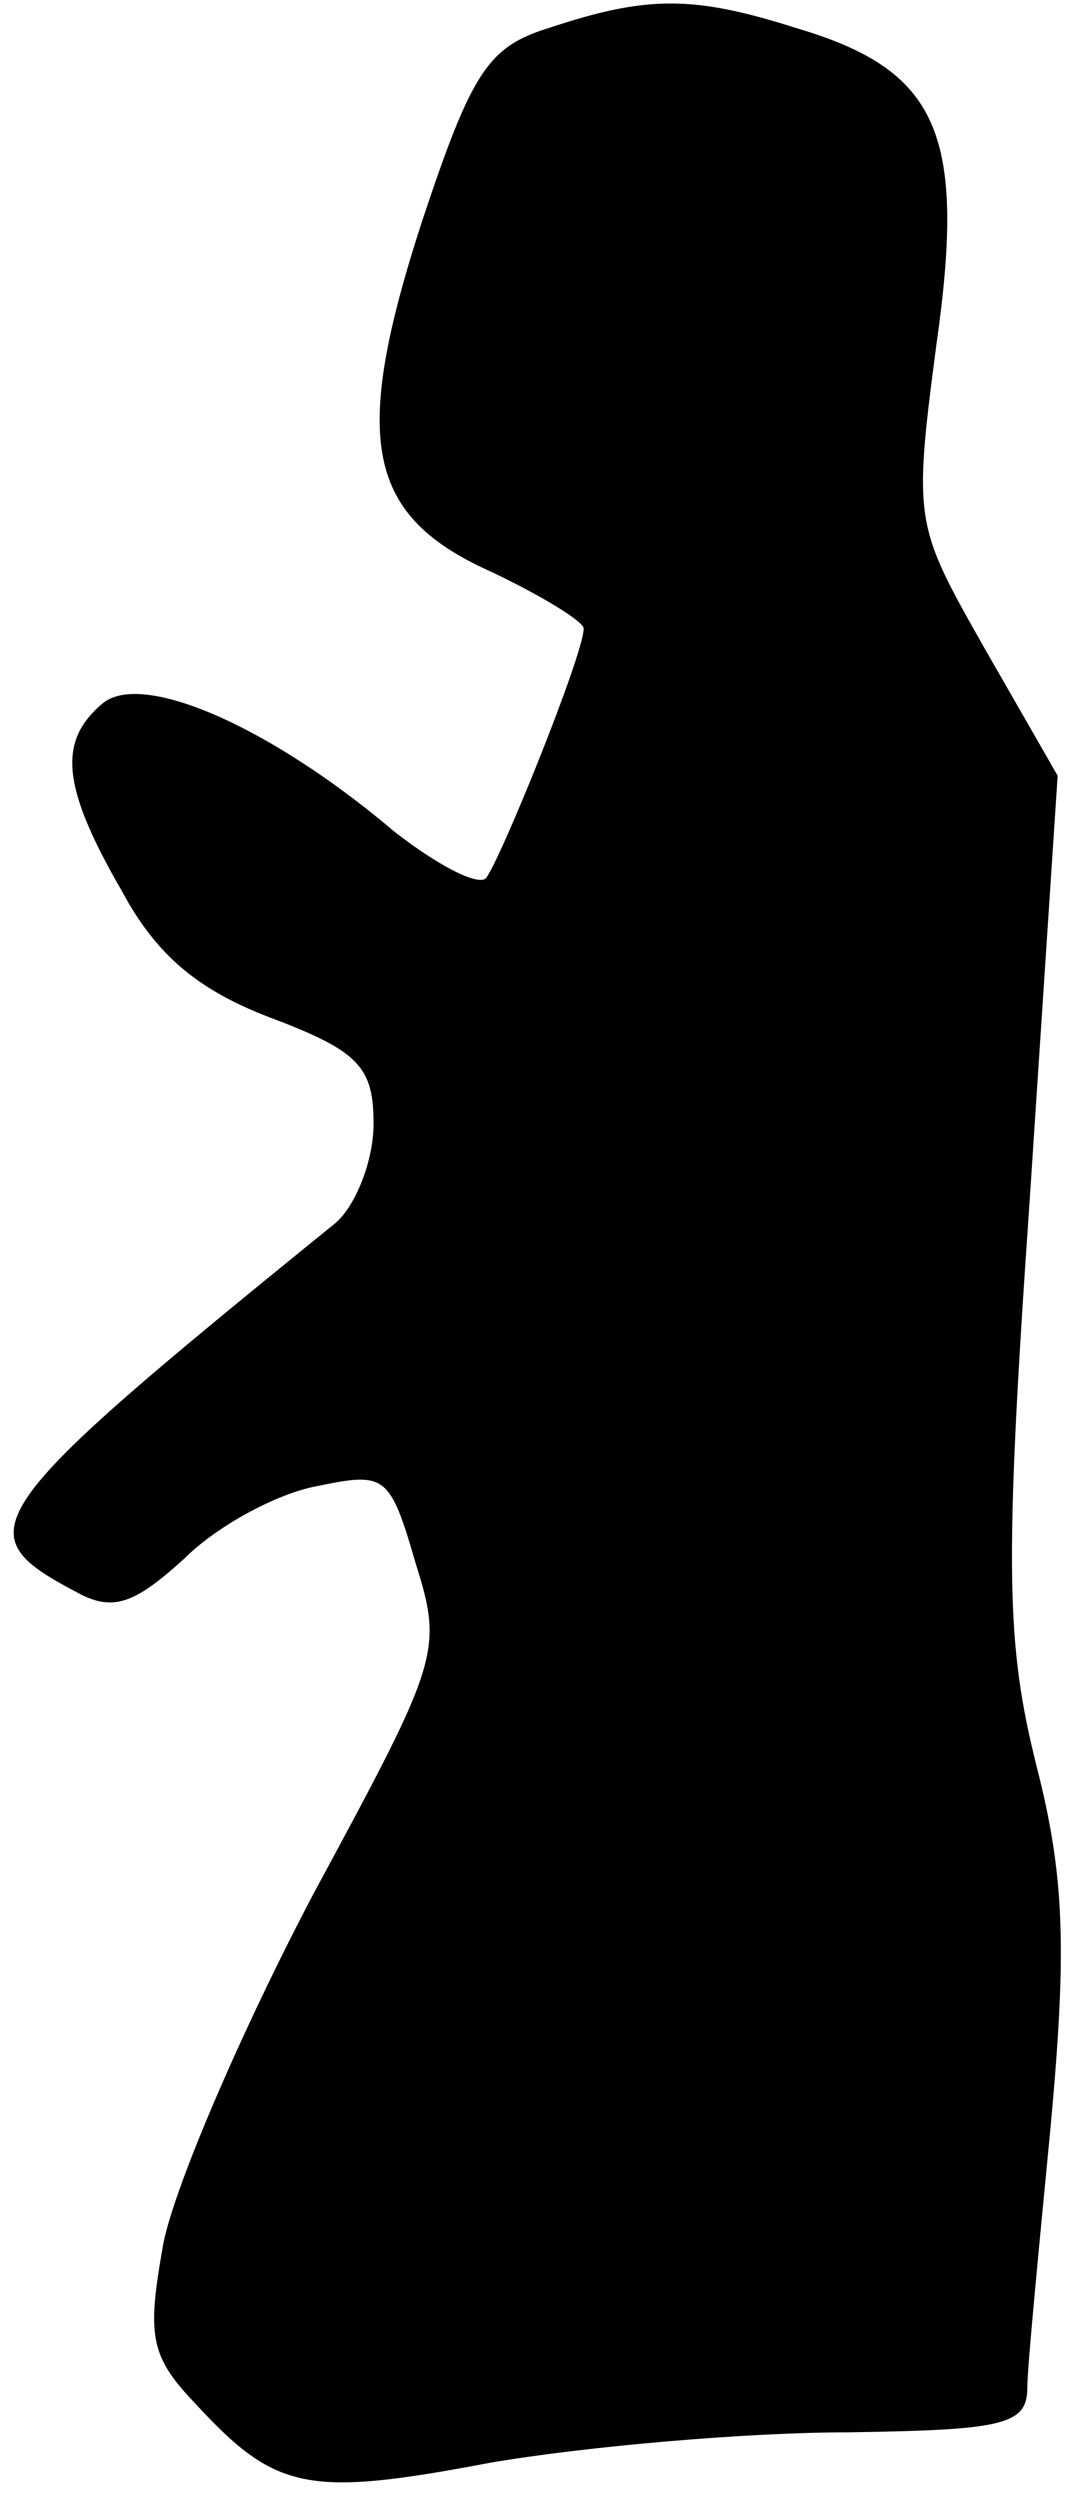 <?xml version="1.0" standalone="no"?>
<!DOCTYPE svg PUBLIC "-//W3C//DTD SVG 20010904//EN"
 "http://www.w3.org/TR/2001/REC-SVG-20010904/DTD/svg10.dtd">
<svg version="1.0" xmlns="http://www.w3.org/2000/svg"
 width="46pt" height="107pt" viewBox="0 0 46 107"
 preserveAspectRatio="xMidYMid meet">
<g transform="translate(0,107) scale(0.1,-0.1)"
fill="#000000" stroke="none">
<path fill="#000000" stroke="none" d="M235 1058 c-26 -8 -33 -19 -54 -82 -31
-95 -24 -127 30 -151 21 -10 39 -21 39 -24 0 -11 -36 -100 -42 -107 -4 -3 -21
6 -39 20 -53 45 -108 69 -125 55 -19 -16 -18 -35 8 -80 15 -28 33 -43 65 -55
37 -14 43 -21 43 -45 0 -16 -8 -36 -17 -43 -153 -124 -158 -132 -111 -157 16
-9 25 -6 47 14 14 14 40 28 57 31 29 6 31 5 42 -33 12 -38 10 -42 -44 -142
-30 -57 -59 -124 -64 -149 -7 -39 -6 -48 13 -68 35 -38 48 -41 127 -26 41 7
110 13 153 13 66 1 77 3 77 19 0 9 5 60 10 112 7 76 6 107 -6 154 -13 52 -14
84 -3 242 l12 182 -31 54 c-30 53 -31 54 -21 130 13 91 1 118 -60 136 -44 14
-64 14 -106 0z"/>
</g>
</svg>
